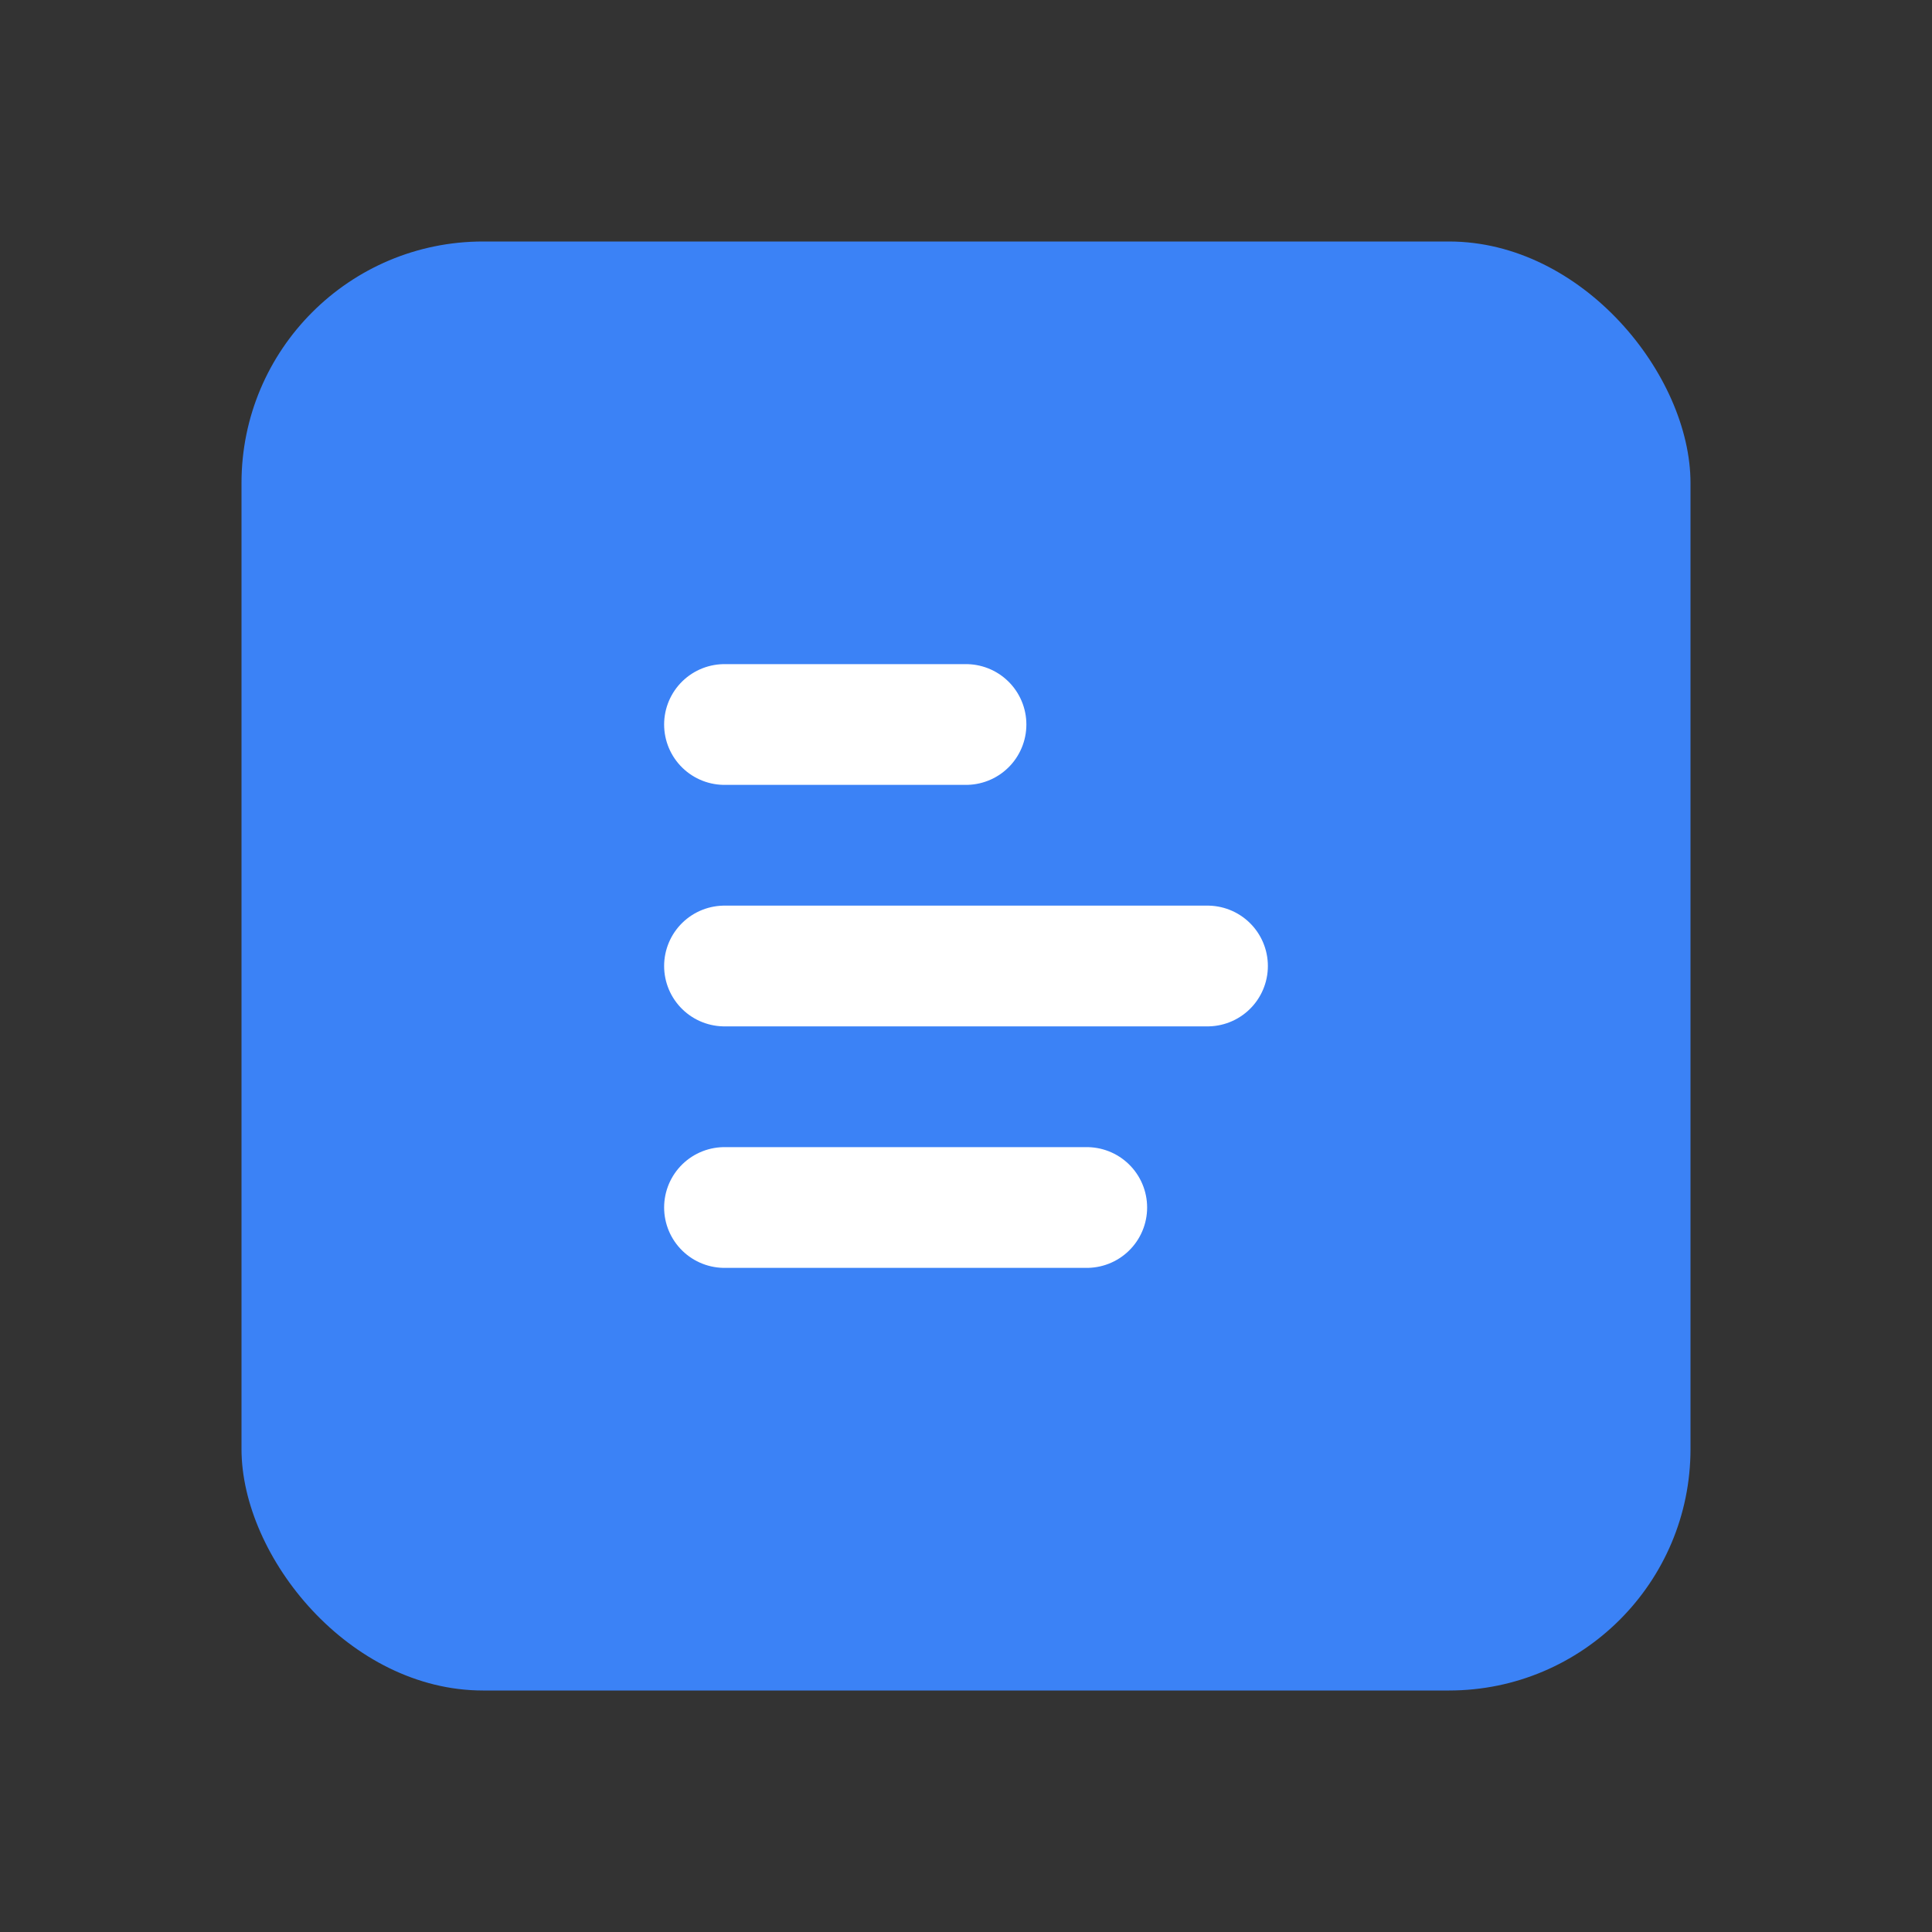 <svg xmlns="http://www.w3.org/2000/svg" viewBox="0 0 64 64" width="64" height="64" fill="none">
  <rect x="0" y="0" width="64" height="64" fill="#333333" stroke="none"/>
  <rect x="8" y="8" width="48" height="48" rx="8" fill="#3B82F6"/>
  <path d="M24 32h16M24 24h8M24 40h12" stroke="#fff" stroke-width="4" stroke-linecap="round"/>
</svg>